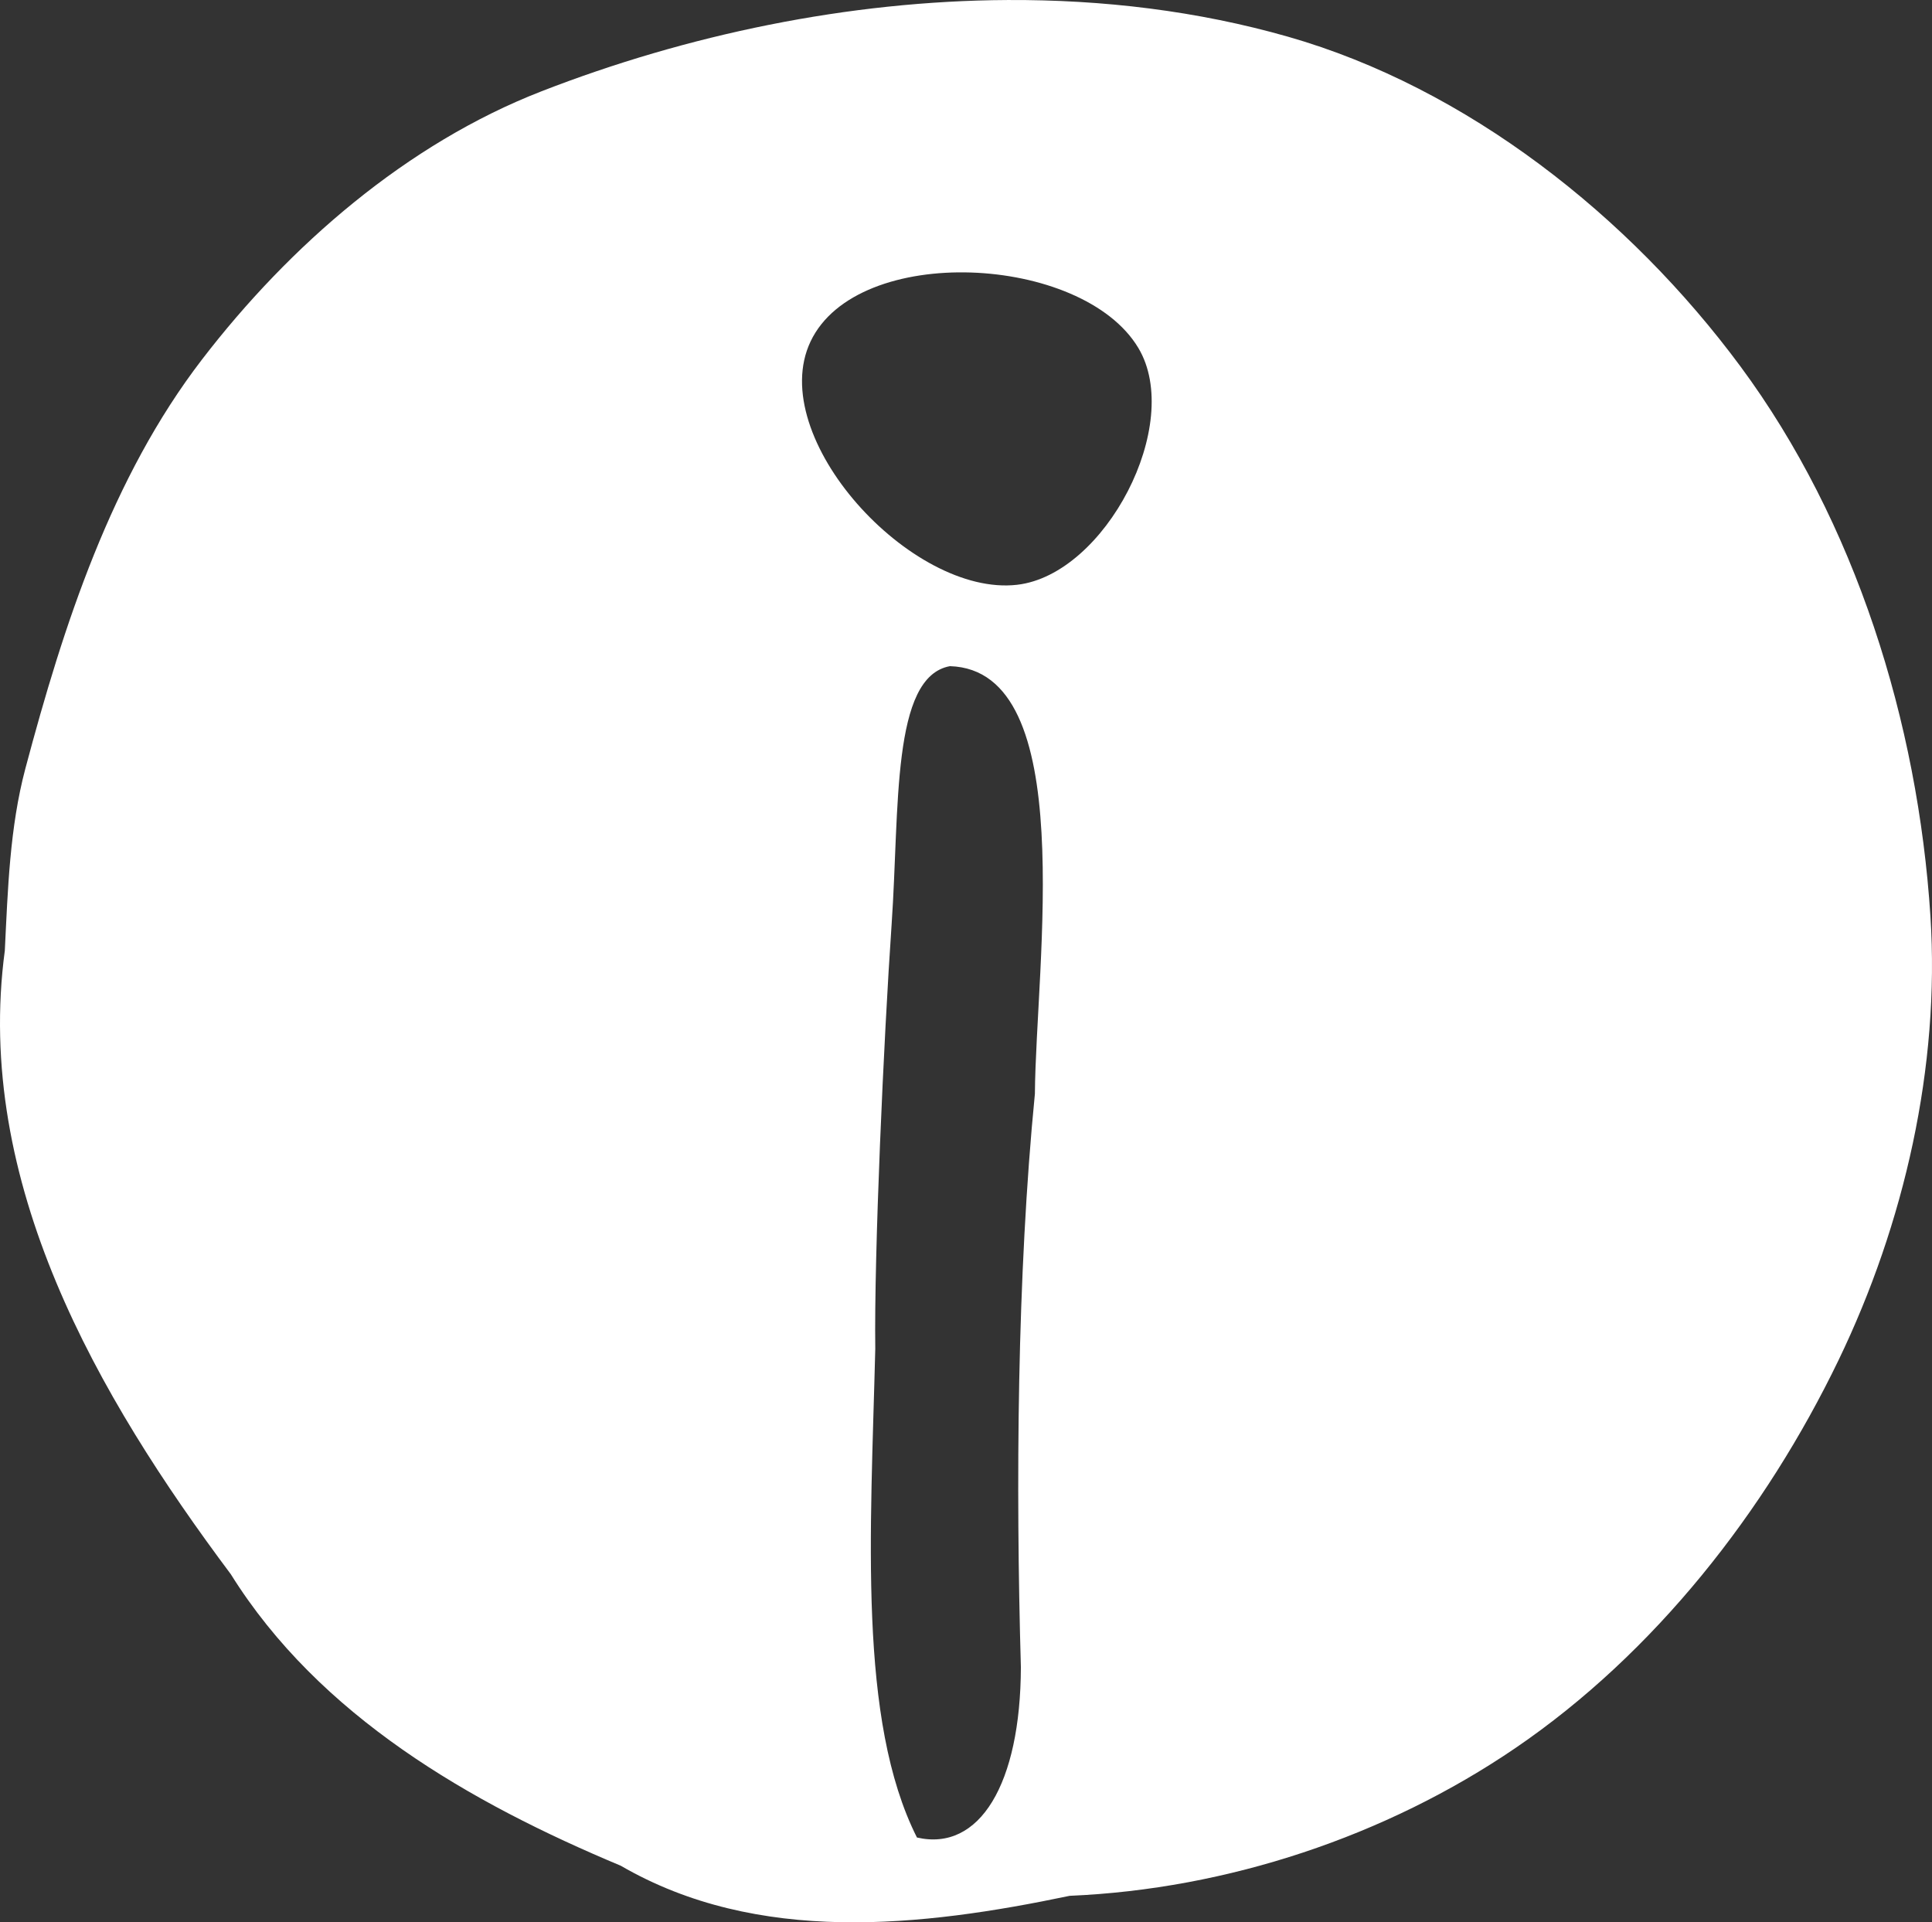 <?xml version="1.0" encoding="UTF-8" standalone="no"?>
<!-- Created with Inkscape (http://www.inkscape.org/) -->

<svg
   width="116.208mm"
   height="115.623mm"
   viewBox="0 0 116.208 115.623"
   version="1.1"
   id="svg5"
   inkscape:version="1.2.2 (732a01da63, 2022-12-09)"
   xml:space="preserve"
   sodipodi:docname="info.svg"
   xmlns:inkscape="http://www.inkscape.org/namespaces/inkscape"
   xmlns:sodipodi="http://sodipodi.sourceforge.net/DTD/sodipodi-0.dtd"
   xmlns="http://www.w3.org/2000/svg"
   xmlns:svg="http://www.w3.org/2000/svg"><rect x="0" y="0" width="116.208" height="115.623" fill="#333333" stroke="none"/><sodipodi:namedview
     id="namedview7"
     pagecolor="#7c7c7c"
     bordercolor="#000000"
     borderopacity="0.25"
     inkscape:showpageshadow="2"
     inkscape:pageopacity="0"
     inkscape:pagecheckerboard="true"
     inkscape:deskcolor="#2c2c2c"
     inkscape:document-units="mm"
     showgrid="false"
     inkscape:lockguides="false"
     inkscape:zoom="1.4912879"
     inkscape:cx="171.6637"
     inkscape:cy="187.75718"
     inkscape:window-width="1920"
     inkscape:window-height="1017"
     inkscape:window-x="1272"
     inkscape:window-y="-8"
     inkscape:window-maximized="1"
     inkscape:current-layer="layer1" /><defs
     id="defs2" /><g
     inkscape:label="Layer 1"
     inkscape:groupmode="layer"
     id="layer1"
     transform="translate(-23.887,-25.934)"><path
       id="path2468"
       style="fill:#ffffff;fill-opacity:1;stroke-width:0.5;stroke-linecap:round;stroke-linejoin:round"
       d="m 84.493,25.935 c -9.581,0.048 -19.297,2.091 -28.038,5.491 -8.087,3.145 -15.14,9.257 -20.424,16.139 -5.438,7.082 -8.322,15.964 -10.617,24.592 -0.944,3.551 -1.056,7.282 -1.237,10.953 -1.865,13.916 5.573,26.786 13.593,37.51 5.335,8.541 14.388,13.741 23.453,17.532 8.236,4.779 18.095,3.678 27.004,1.811 9.493,-0.403 19.028,-3.585 26.807,-8.886 8.37,-5.704 15.049,-14.225 19.447,-23.349 3.946,-8.186 6.105,-17.63 5.519,-26.698 C 139.248,69.389 135.502,57.334 128.563,47.958 121.888,38.939 112.141,31.222 101.352,28.14 95.941,26.595 90.242,25.906 84.493,25.935 Z M 72.643,46.47 c 2.82,-5.937 16.341,-5.247 19.715,0.394 2.737,4.577 -1.99,13.628 -7.288,14.243 C 78.712,61.845 69.897,52.251 72.643,46.47 Z m 3.891,60.597 c -0.076,-5.68 0.505,-18.605 0.985,-25.567 0.479,-6.961 -0.022,-14.858 3.506,-15.498 7.815,0.242 5.168,17.903 5.11,25.721 -1.076,10.908 -1.154,23.56 -0.843,34.483 -0.019,7.035 -2.484,11.118 -6.251,10.25 -3.559,-7.055 -2.781,-18.339 -2.507,-29.39 z"
       sodipodi:nodetypes="ssssccccssssssaaaacsccccc" /></g></svg>
